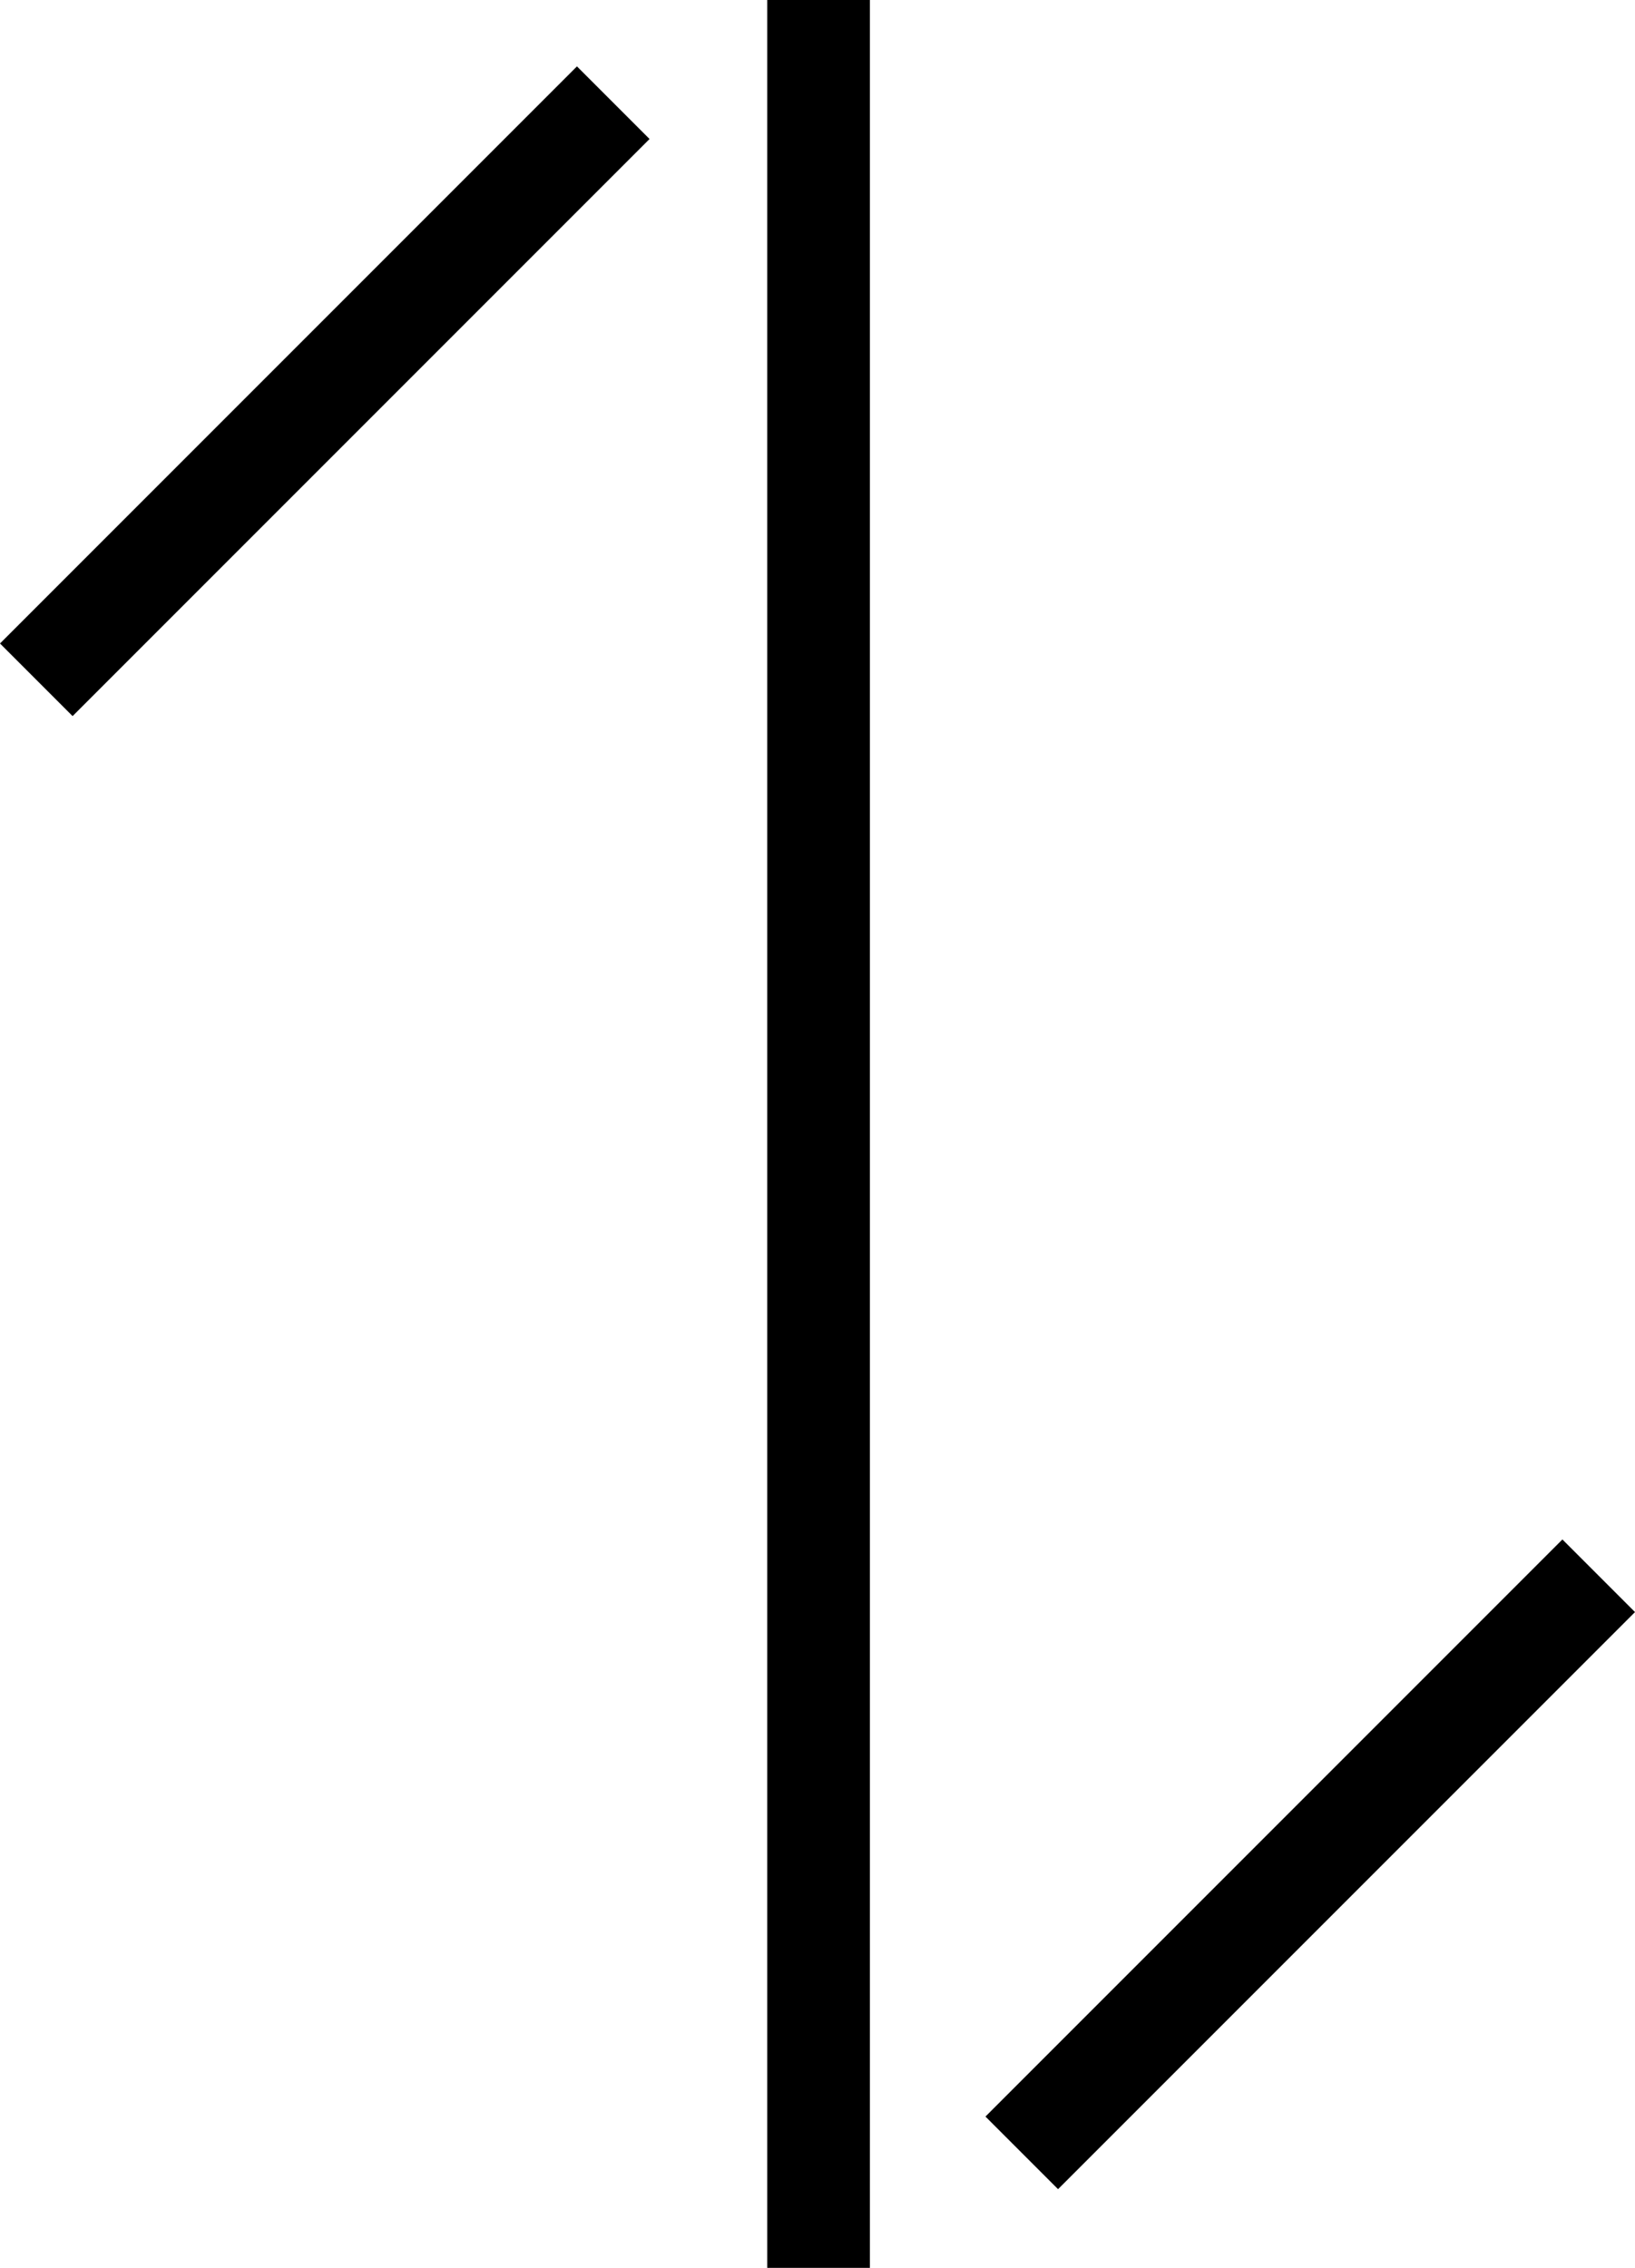 <?xml version="1.0" encoding="UTF-8" standalone="no"?>
<!-- Created with Inkscape (http://www.inkscape.org/) -->

<svg
   width="31.852"
   height="44.17"
   viewBox="0 0 31.852 44.17"
   version="1.1"
   id="svg1"
   xmlns="http://www.w3.org/2000/svg"
   xmlns:svg="http://www.w3.org/2000/svg">
  <defs
     id="defs1" />
  <g
     id="layer1"
     transform="translate(-15.991,-77.297)">
    <g
       id="g2">
      <path
         style="font-variation-settings:'wght' 400;fill:none;stroke:#000000;stroke-width:2;stroke-linecap:square;stroke-linejoin:miter;stroke-miterlimit:5.9;stroke-dasharray:none"
         d="M 31.938,77.297 V 121.467 Z"
         id="path5" />
      <path
         style="font-variation-settings:'wght' 400;fill:none;stroke:#000000;stroke-width:2;stroke-linecap:square;stroke-linejoin:miter;stroke-miterlimit:5.9;stroke-dasharray:none"
         d="M 27.938,79.297 16.698,90.537 Z"
         id="path7" />
      <path
         style="font-variation-settings:'wght' 400;fill:none;stroke:#000000;stroke-width:2;stroke-linecap:square;stroke-linejoin:miter;stroke-miterlimit:5.9;stroke-dasharray:none"
         d="M 47.136,107.987 35.896,119.227 Z"
         id="path8" />
    </g>
  </g>
</svg>
